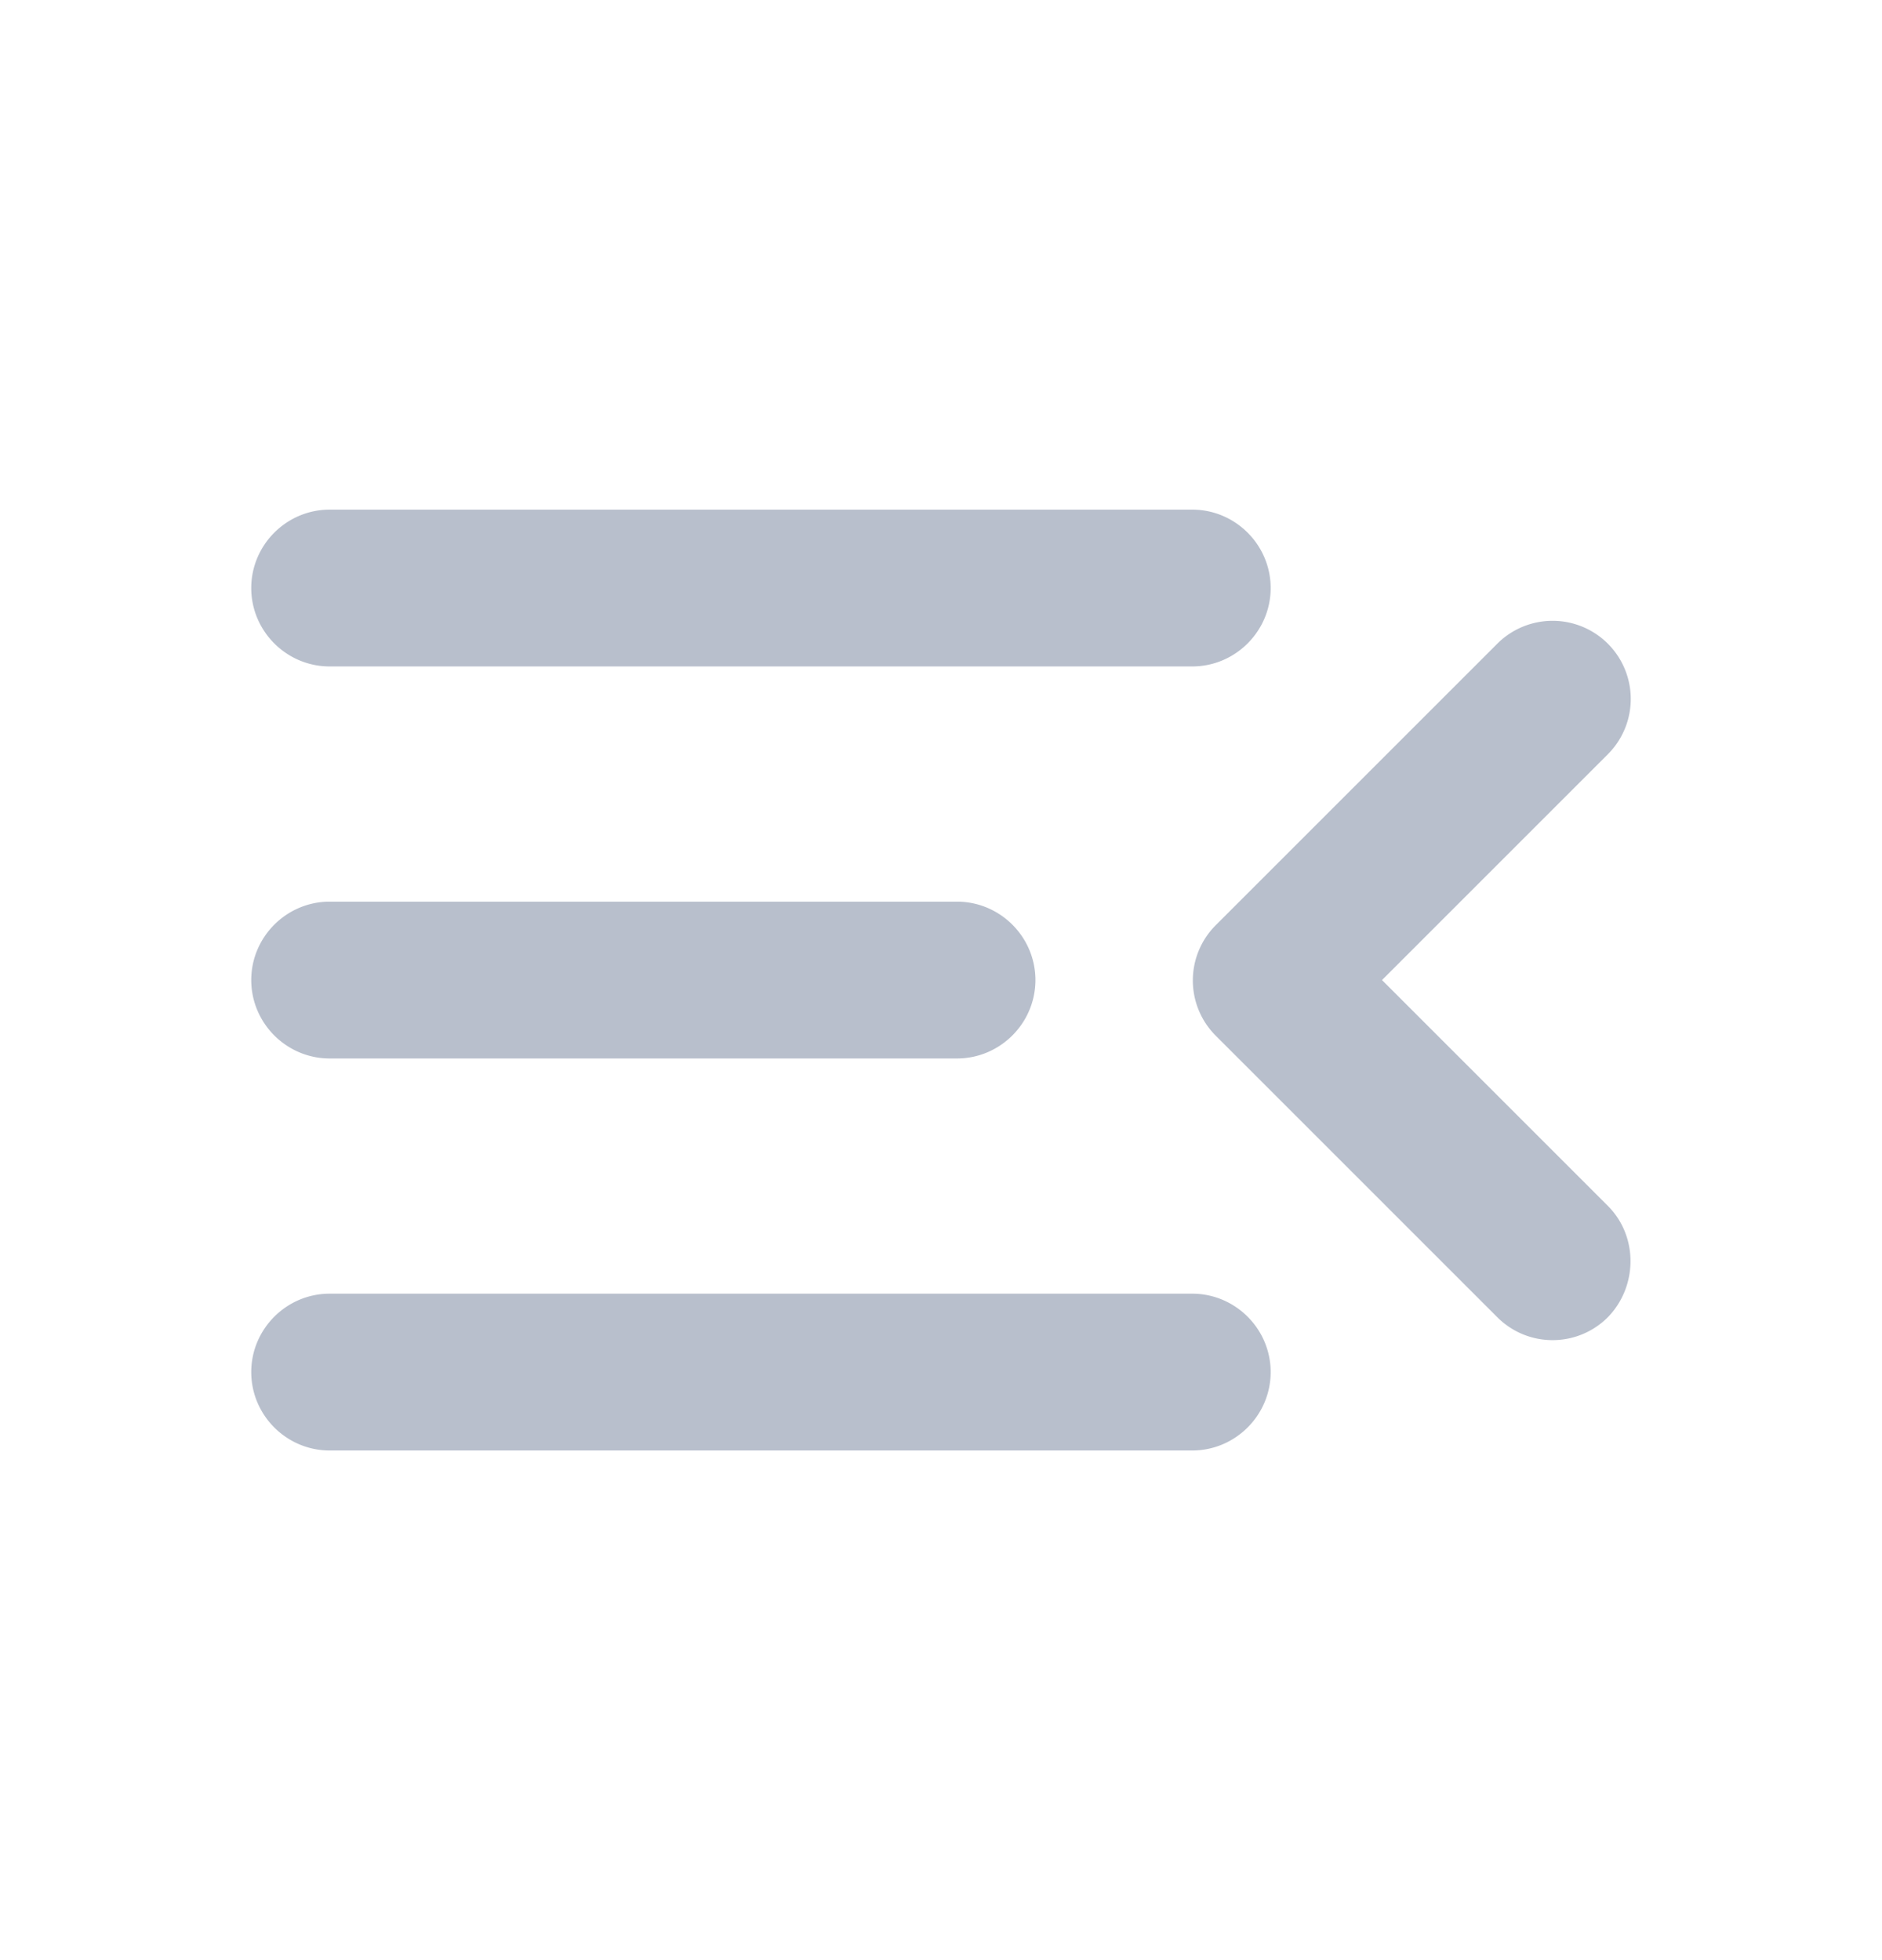 <svg width="24" height="25" viewBox="0 0 24 25" fill="none" xmlns="http://www.w3.org/2000/svg">
    <path d="M4.204 18.5h11c.55 0 1-.45 1-1s-.45-1-1-1h-11c-.55 0-1 .45-1 1s.45 1 1 1zm0-5h8c.55 0 1-.45 1-1s-.45-1-1-1h-8c-.55 0-1 .45-1 1s.45 1 1 1zm-1-6c0 .55.45 1 1 1h11c.55 0 1-.45 1-1s-.45-1-1-1h-11c-.55 0-1 .45-1 1zm17.3 7.88-2.88-2.88 2.88-2.88a.996.996 0 1 0-1.41-1.41l-3.59 3.59a.996.996 0 0 0 0 1.41l3.59 3.59c.39.39 1.02.39 1.41 0 .38-.39.39-1.03 0-1.42z" fill="#B8BFCC"/>
</svg>
